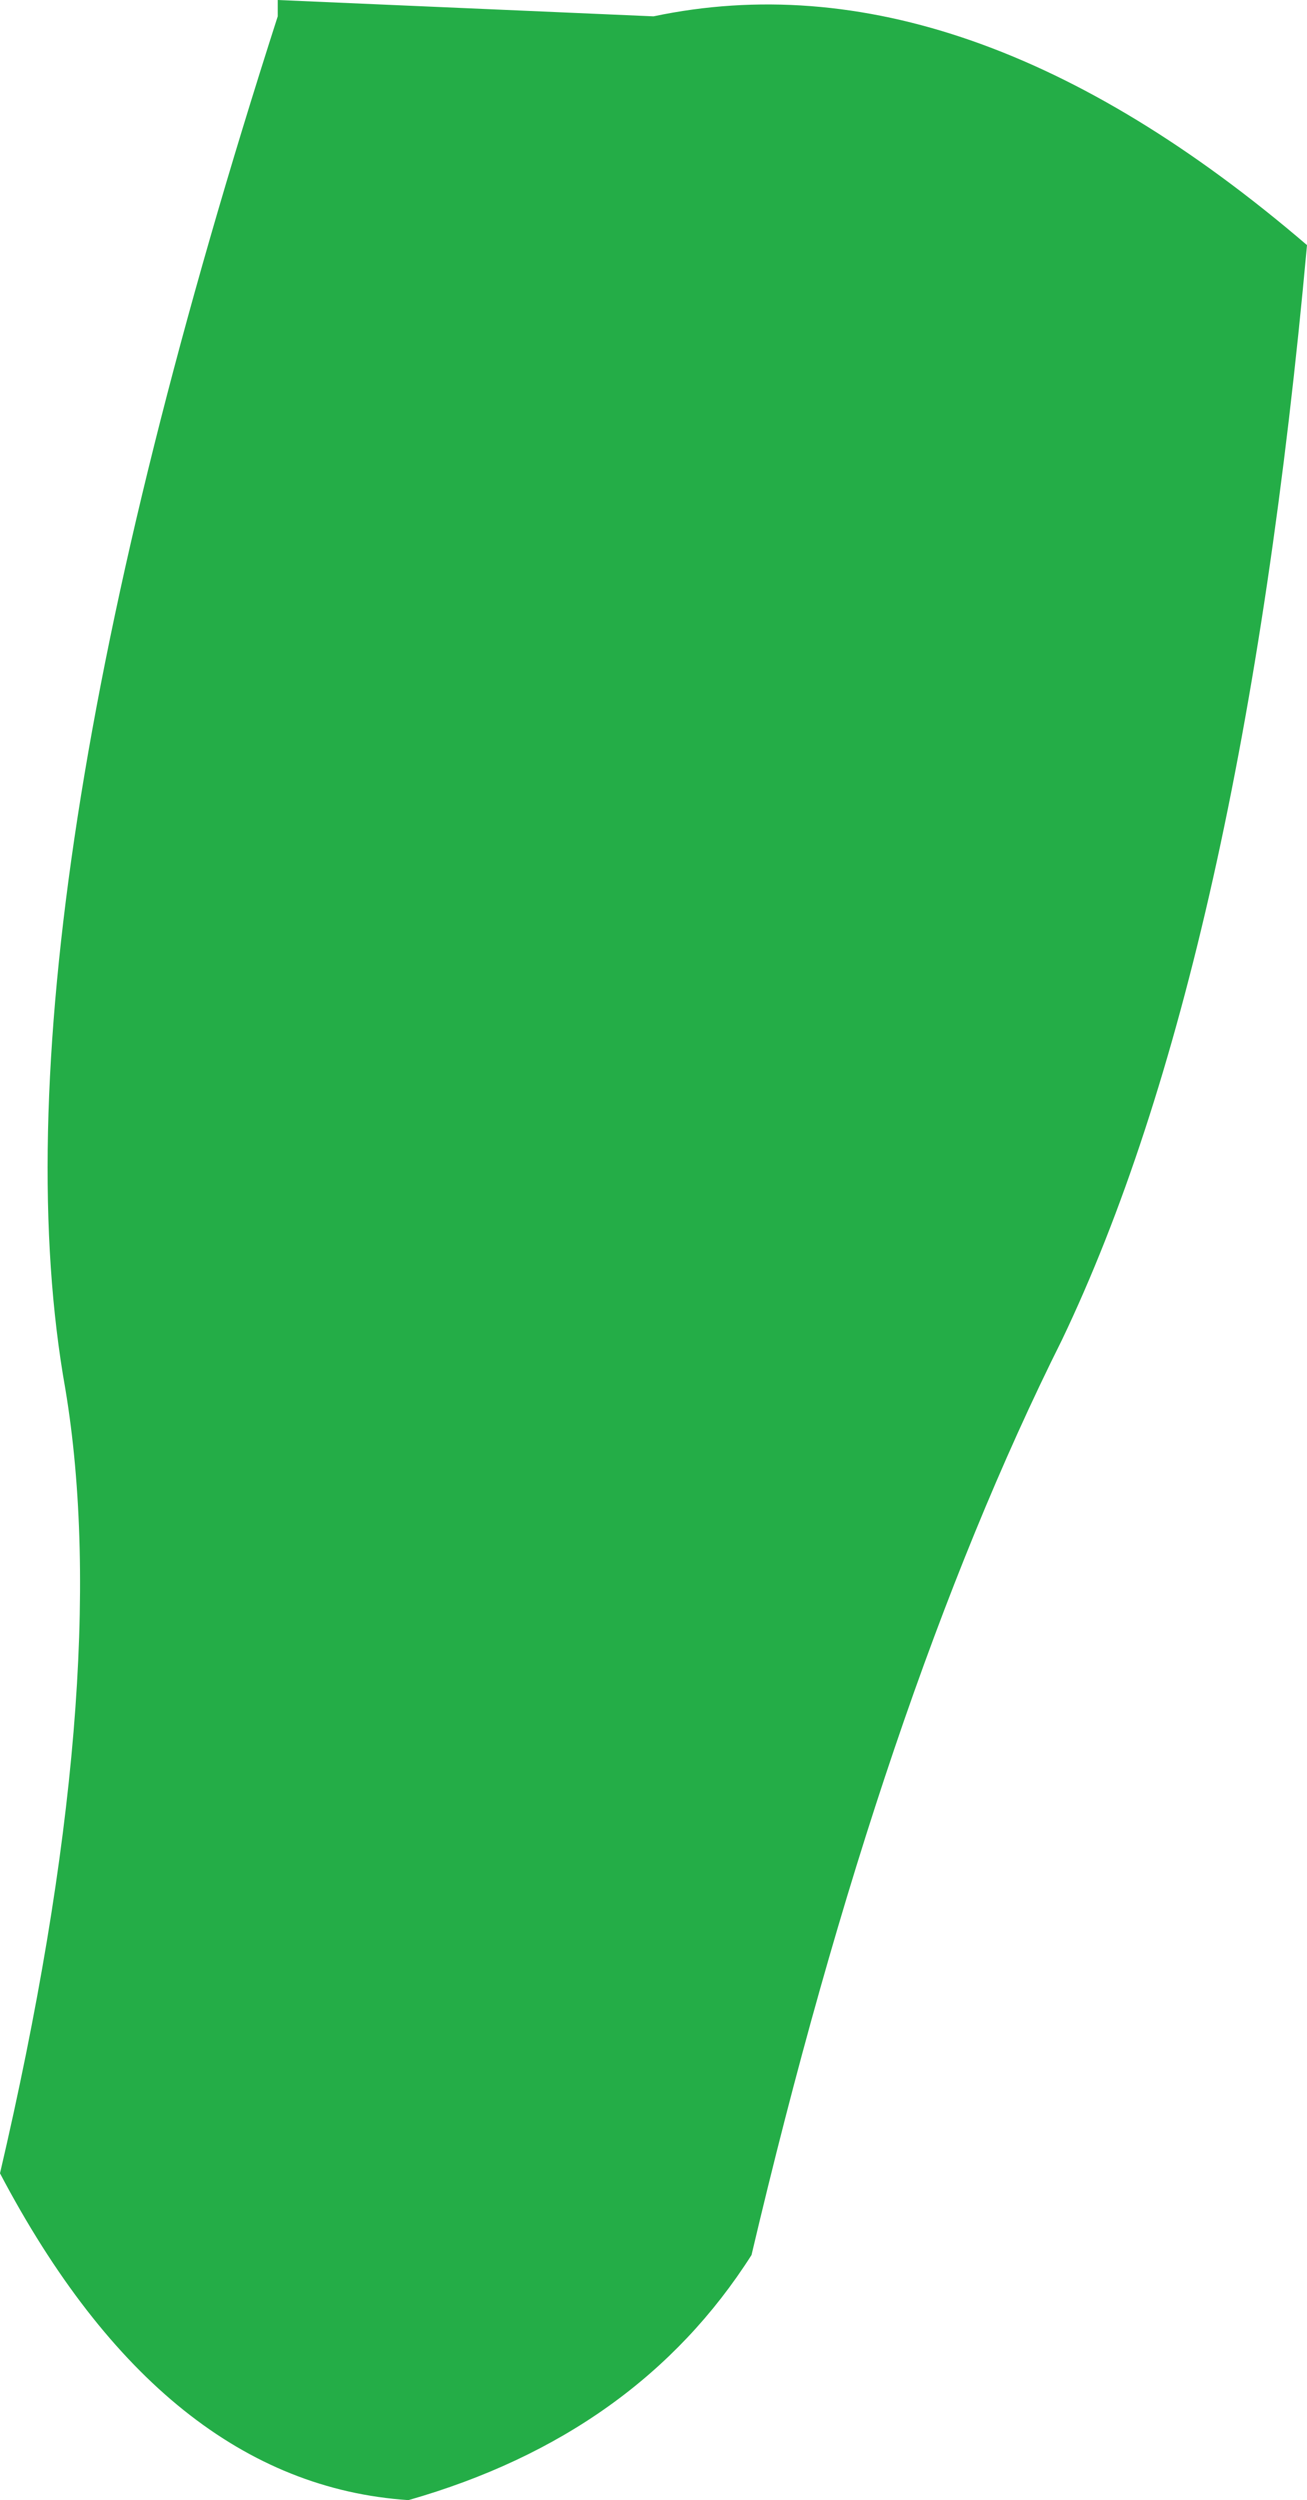 <?xml version="1.0" encoding="UTF-8" standalone="no"?>
<svg xmlns:ffdec="https://www.free-decompiler.com/flash" xmlns:xlink="http://www.w3.org/1999/xlink" ffdec:objectType="shape" height="7.65px" width="4.0px" xmlns="http://www.w3.org/2000/svg">
  <g transform="matrix(1.0, 0.0, 0.0, 1.0, 2.0, 3.8)">
    <path d="M0.0 -3.75 Q0.95 -3.95 2.0 -3.05 1.8 -0.85 1.25 0.3 0.7 1.4 0.3 3.1 -0.05 3.65 -0.75 3.85 -1.5 3.8 -2.0 2.85 -1.65 1.35 -1.8 0.45 -2.05 -0.95 -1.15 -3.75 L-1.15 -3.8 0.0 -3.75" fill="#24ad47" fill-rule="evenodd" stroke="none"/>
  </g>
</svg>

